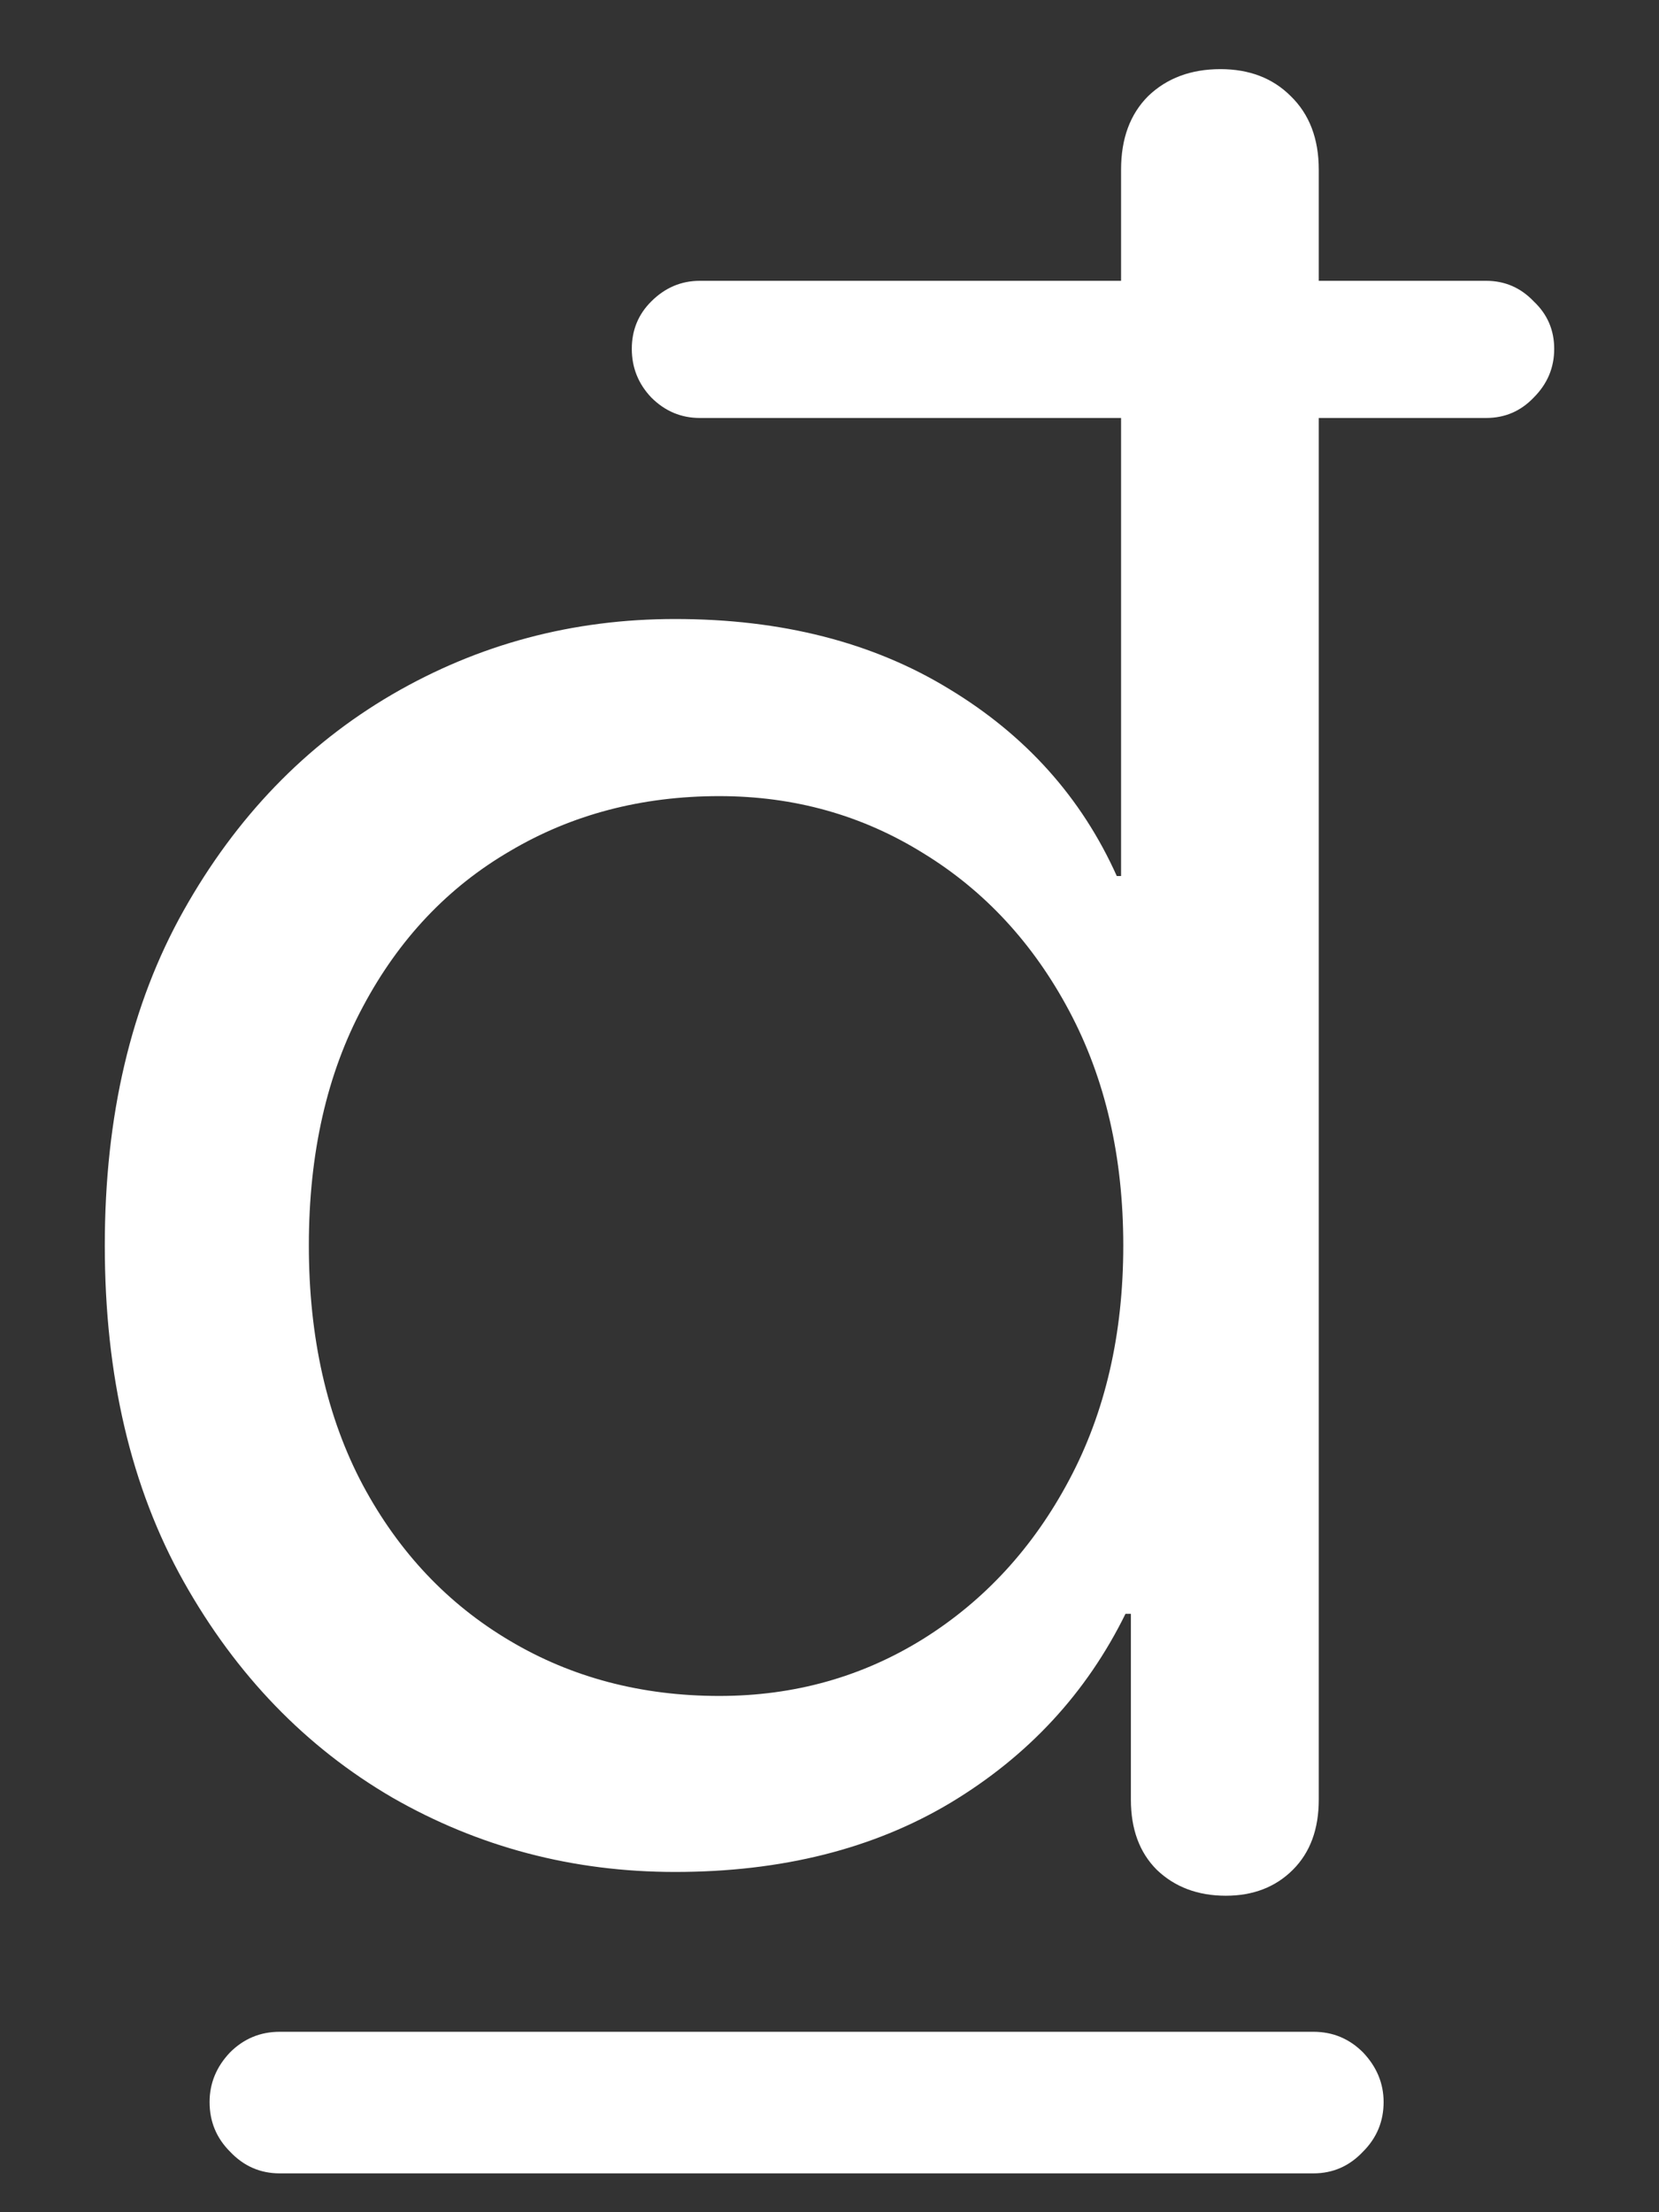 <svg width="12" height="16" viewBox="0 0 12 16" fill="none" xmlns="http://www.w3.org/2000/svg">
<rect x="0" y="0" width="12" height="16" fill="#333333" stroke="none"/>
<path d="M4.883 13.539C5.654 13.539 6.318 13.372 6.875 13.039C7.438 12.7 7.859 12.245 8.141 11.672H8.18V13.016C8.18 13.229 8.242 13.398 8.367 13.523C8.497 13.648 8.664 13.711 8.867 13.711C9.065 13.711 9.227 13.648 9.352 13.523C9.477 13.398 9.539 13.229 9.539 13.016V1.227C9.539 1.003 9.471 0.826 9.336 0.695C9.206 0.565 9.036 0.5 8.828 0.5C8.615 0.5 8.44 0.565 8.305 0.695C8.174 0.826 8.109 1.003 8.109 1.227V6.336H8.078C7.823 5.768 7.419 5.318 6.867 4.984C6.315 4.646 5.654 4.477 4.883 4.477C4.143 4.477 3.461 4.659 2.836 5.023C2.211 5.388 1.708 5.909 1.328 6.586C0.948 7.263 0.758 8.07 0.758 9.008C0.758 9.951 0.948 10.76 1.328 11.438C1.708 12.115 2.211 12.635 2.836 13C3.461 13.359 4.143 13.539 4.883 13.539ZM5.203 12.266C4.641 12.266 4.135 12.133 3.688 11.867C3.24 11.602 2.885 11.227 2.625 10.742C2.365 10.253 2.234 9.674 2.234 9.008C2.234 8.341 2.365 7.766 2.625 7.281C2.885 6.792 3.24 6.417 3.688 6.156C4.135 5.891 4.641 5.758 5.203 5.758C5.745 5.758 6.237 5.896 6.68 6.172C7.122 6.443 7.474 6.823 7.734 7.312C7.995 7.802 8.125 8.367 8.125 9.008C8.125 9.648 7.995 10.213 7.734 10.703C7.474 11.193 7.122 11.575 6.68 11.852C6.237 12.128 5.745 12.266 5.203 12.266ZM4.57 2.523C4.57 2.659 4.617 2.776 4.711 2.875C4.81 2.974 4.927 3.023 5.062 3.023H10.75C10.885 3.023 11 2.974 11.094 2.875C11.193 2.776 11.242 2.659 11.242 2.523C11.242 2.388 11.193 2.273 11.094 2.18C11 2.081 10.885 2.031 10.75 2.031H5.062C4.927 2.031 4.81 2.081 4.711 2.18C4.617 2.273 4.57 2.388 4.57 2.523ZM1.516 15.203C1.516 15.344 1.565 15.463 1.664 15.562C1.763 15.667 1.883 15.719 2.023 15.719H9.5C9.641 15.719 9.76 15.667 9.859 15.562C9.958 15.463 10.008 15.344 10.008 15.203C10.008 15.068 9.958 14.948 9.859 14.844C9.76 14.745 9.641 14.695 9.5 14.695H2.023C1.883 14.695 1.763 14.745 1.664 14.844C1.565 14.948 1.516 15.068 1.516 15.203Z" fill="white"/>
</svg>
